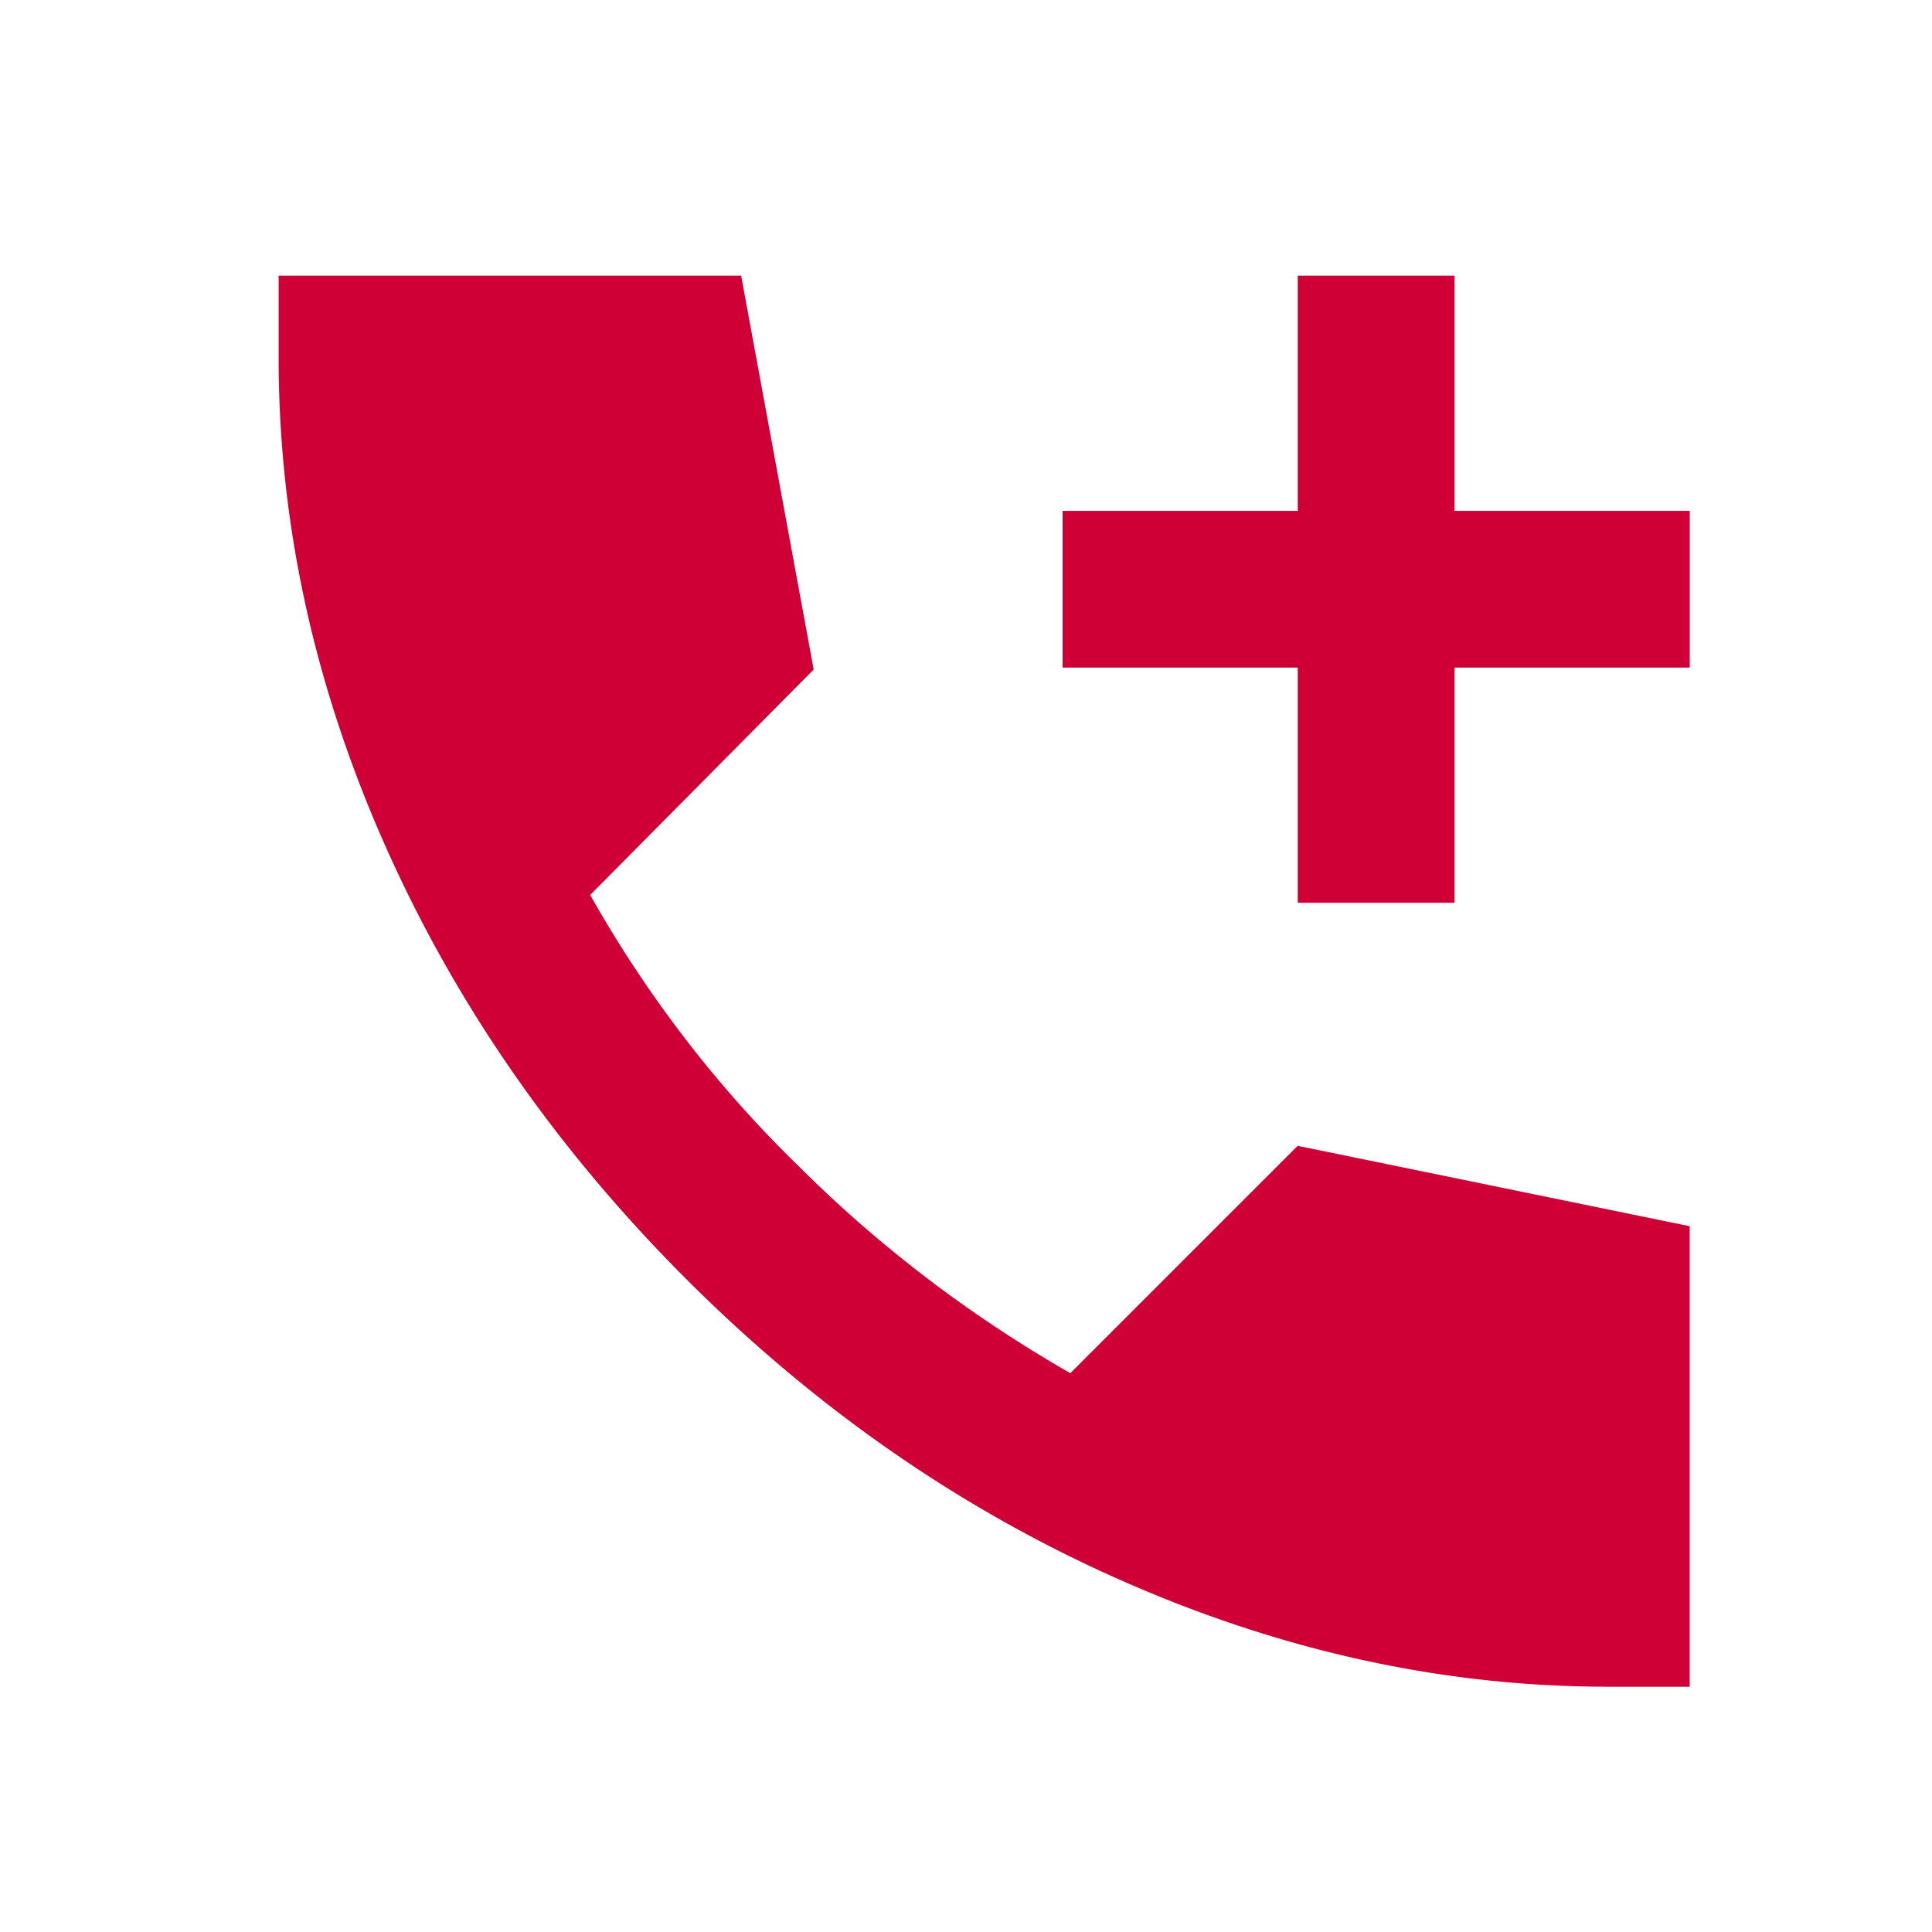 <svg width="31" height="31" viewBox="0 0 31 31" fill="none" xmlns="http://www.w3.org/2000/svg">
    <path d="M20.823 14.486v-3.774H17.05V8.197h3.773V4.423h2.516v3.774h3.774v2.515h-3.774v3.774h-2.516zm4.969 12.578c-2.62 0-5.215-.566-7.784-1.698-2.568-1.132-4.9-2.746-6.996-4.842-2.097-2.097-3.71-4.424-4.843-6.982-1.132-2.557-1.698-5.157-1.698-7.798V4.423h7.421l1.164 6.32L9.47 14.36c.461.818.975 1.593 1.54 2.327a18.932 18.932 0 0 0 1.825 2.044c.608.608 1.274 1.19 1.997 1.746a21.058 21.058 0 0 0 2.342 1.556l3.648-3.648 6.29 1.29v7.39h-1.321z" fill="#CF0036"/>
</svg>
